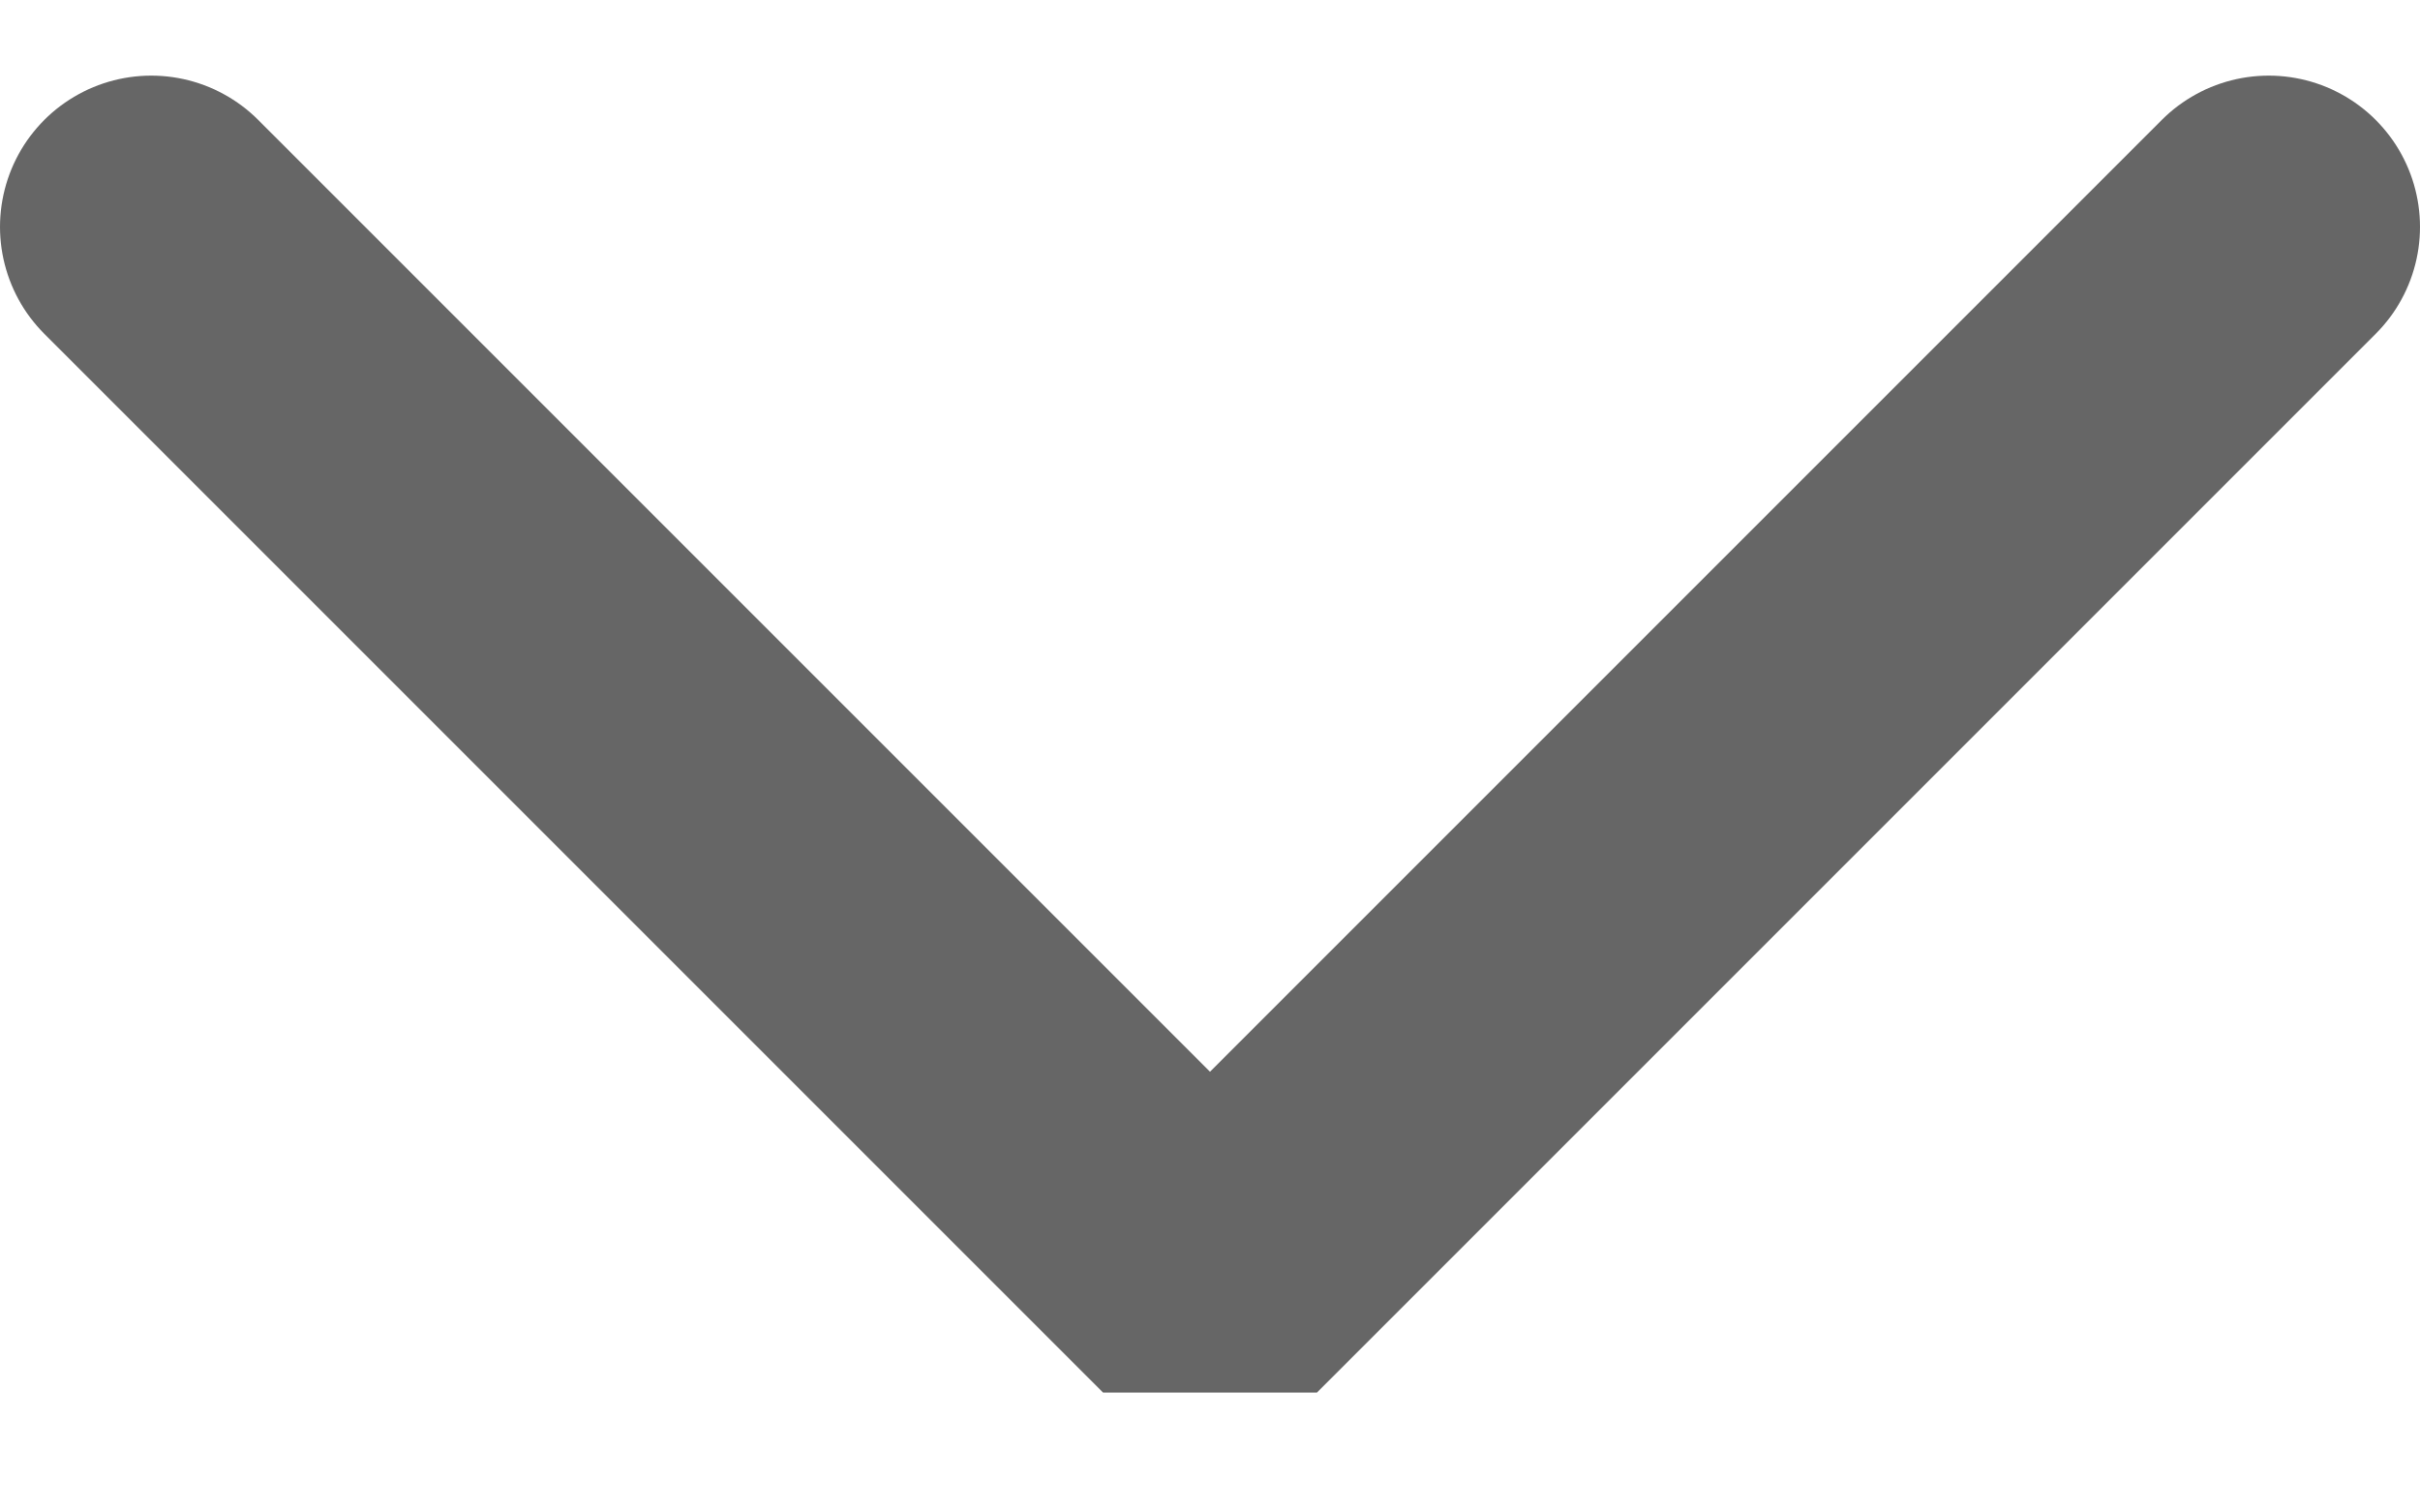 <svg width="16" height="10" viewBox="0 0 16 10" fill="none" xmlns="http://www.w3.org/2000/svg">
<path d="M1 1.5L8 8.5L15 1.5" stroke="#666666" stroke-width="2" stroke-linecap="round" stroke-linejoin="bevel"/>
</svg>
